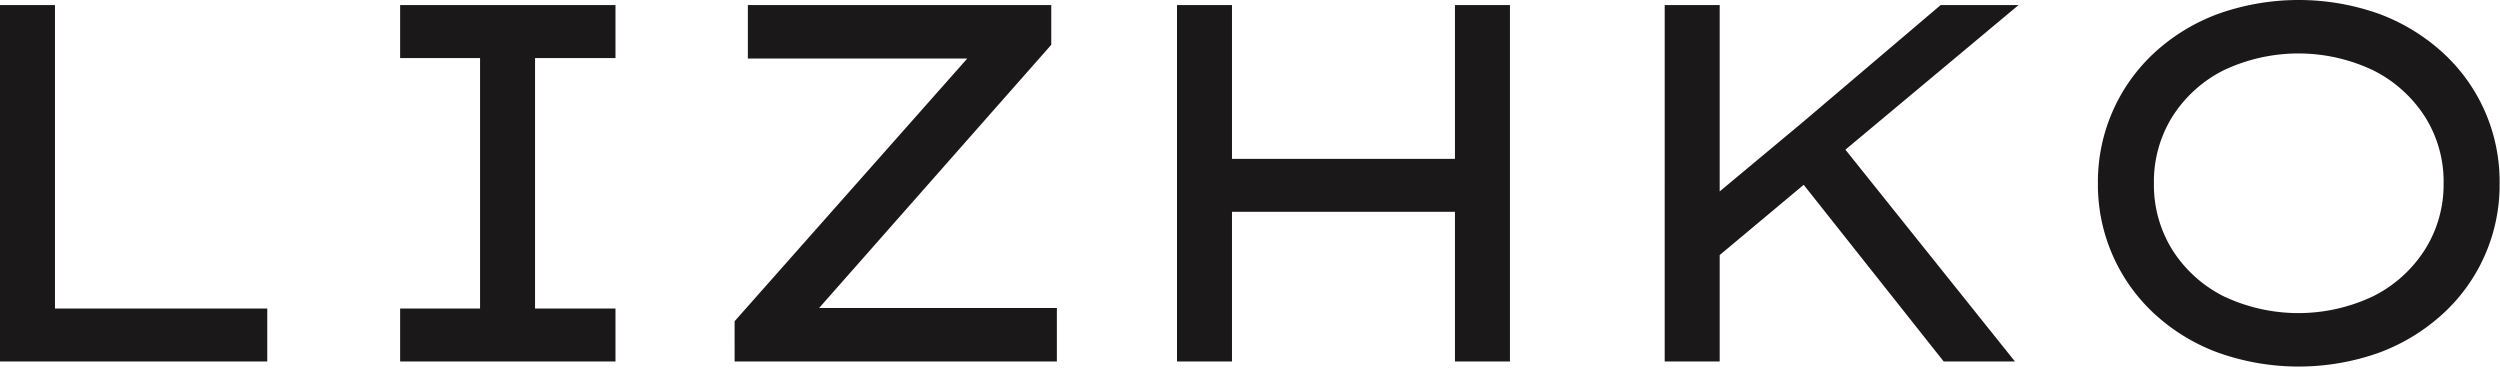 <svg width="622.605" height="92" viewBox="0 0 622.605 92" fill="none" xmlns="http://www.w3.org/2000/svg">
  <g clip-path="url(#a)">
    <path d="M0 1.269v88.749h66.562V76.833H13.693V1.269H0Zm153.282 88.748H99.651V76.833h19.906V14.454H99.651V1.269h53.631v13.185h-20.033v62.379h20.033v13.184ZM261.808 1.269v9.889l-57.814 65.544h59.209v13.315h-80.256V80.003l57.941-65.422h-54.641V1.269h75.561Zm45.008 0v38.289h55.53V1.269h13.694v88.748h-13.694V52.74h-55.53v37.277h-13.693V1.269h13.693Zm121.458 88.748h-13.693V1.269h13.693v46.403l20.54-17.116 34.485-29.287h19.397l-43.112 36.006 42.219 52.74h-17.745l-34.862-43.991-20.922 17.496v26.497Zm194.233-44.374a43.452 43.452 0 0 1-14.073 32.456 48.627 48.627 0 0 1-15.849 9.699 59.822 59.822 0 0 1-40.254 0 47.699 47.699 0 0 1-15.848-9.699 43.691 43.691 0 0 1-14.014-32.456 43.684 43.684 0 0 1 3.579-17.709 43.667 43.667 0 0 1 10.435-14.748 47.775 47.775 0 0 1 15.848-9.699 59.822 59.822 0 0 1 40.254 0 48.717 48.717 0 0 1 15.849 9.699 43.45 43.45 0 0 1 14.073 32.457Zm-13.947 0a30.213 30.213 0 0 0-4.628-16.545 32.619 32.619 0 0 0-12.805-11.537 43.429 43.429 0 0 0-37.464 0 32.243 32.243 0 0 0-12.681 11.537 30.524 30.524 0 0 0-4.565 16.546 30.52 30.52 0 0 0 4.565 16.544 32.216 32.216 0 0 0 12.679 11.537 43.416 43.416 0 0 0 37.464 0 32.437 32.437 0 0 0 12.805-11.6 30.299 30.299 0 0 0 4.628-16.482" fill="#1A1818"/>
  </g>
  <defs>
    <clipPath id="a">
      <path fill="#fff" d="M0 0h622.507v91.285H0V0z"/>
    </clipPath>
  </defs>
</svg>
